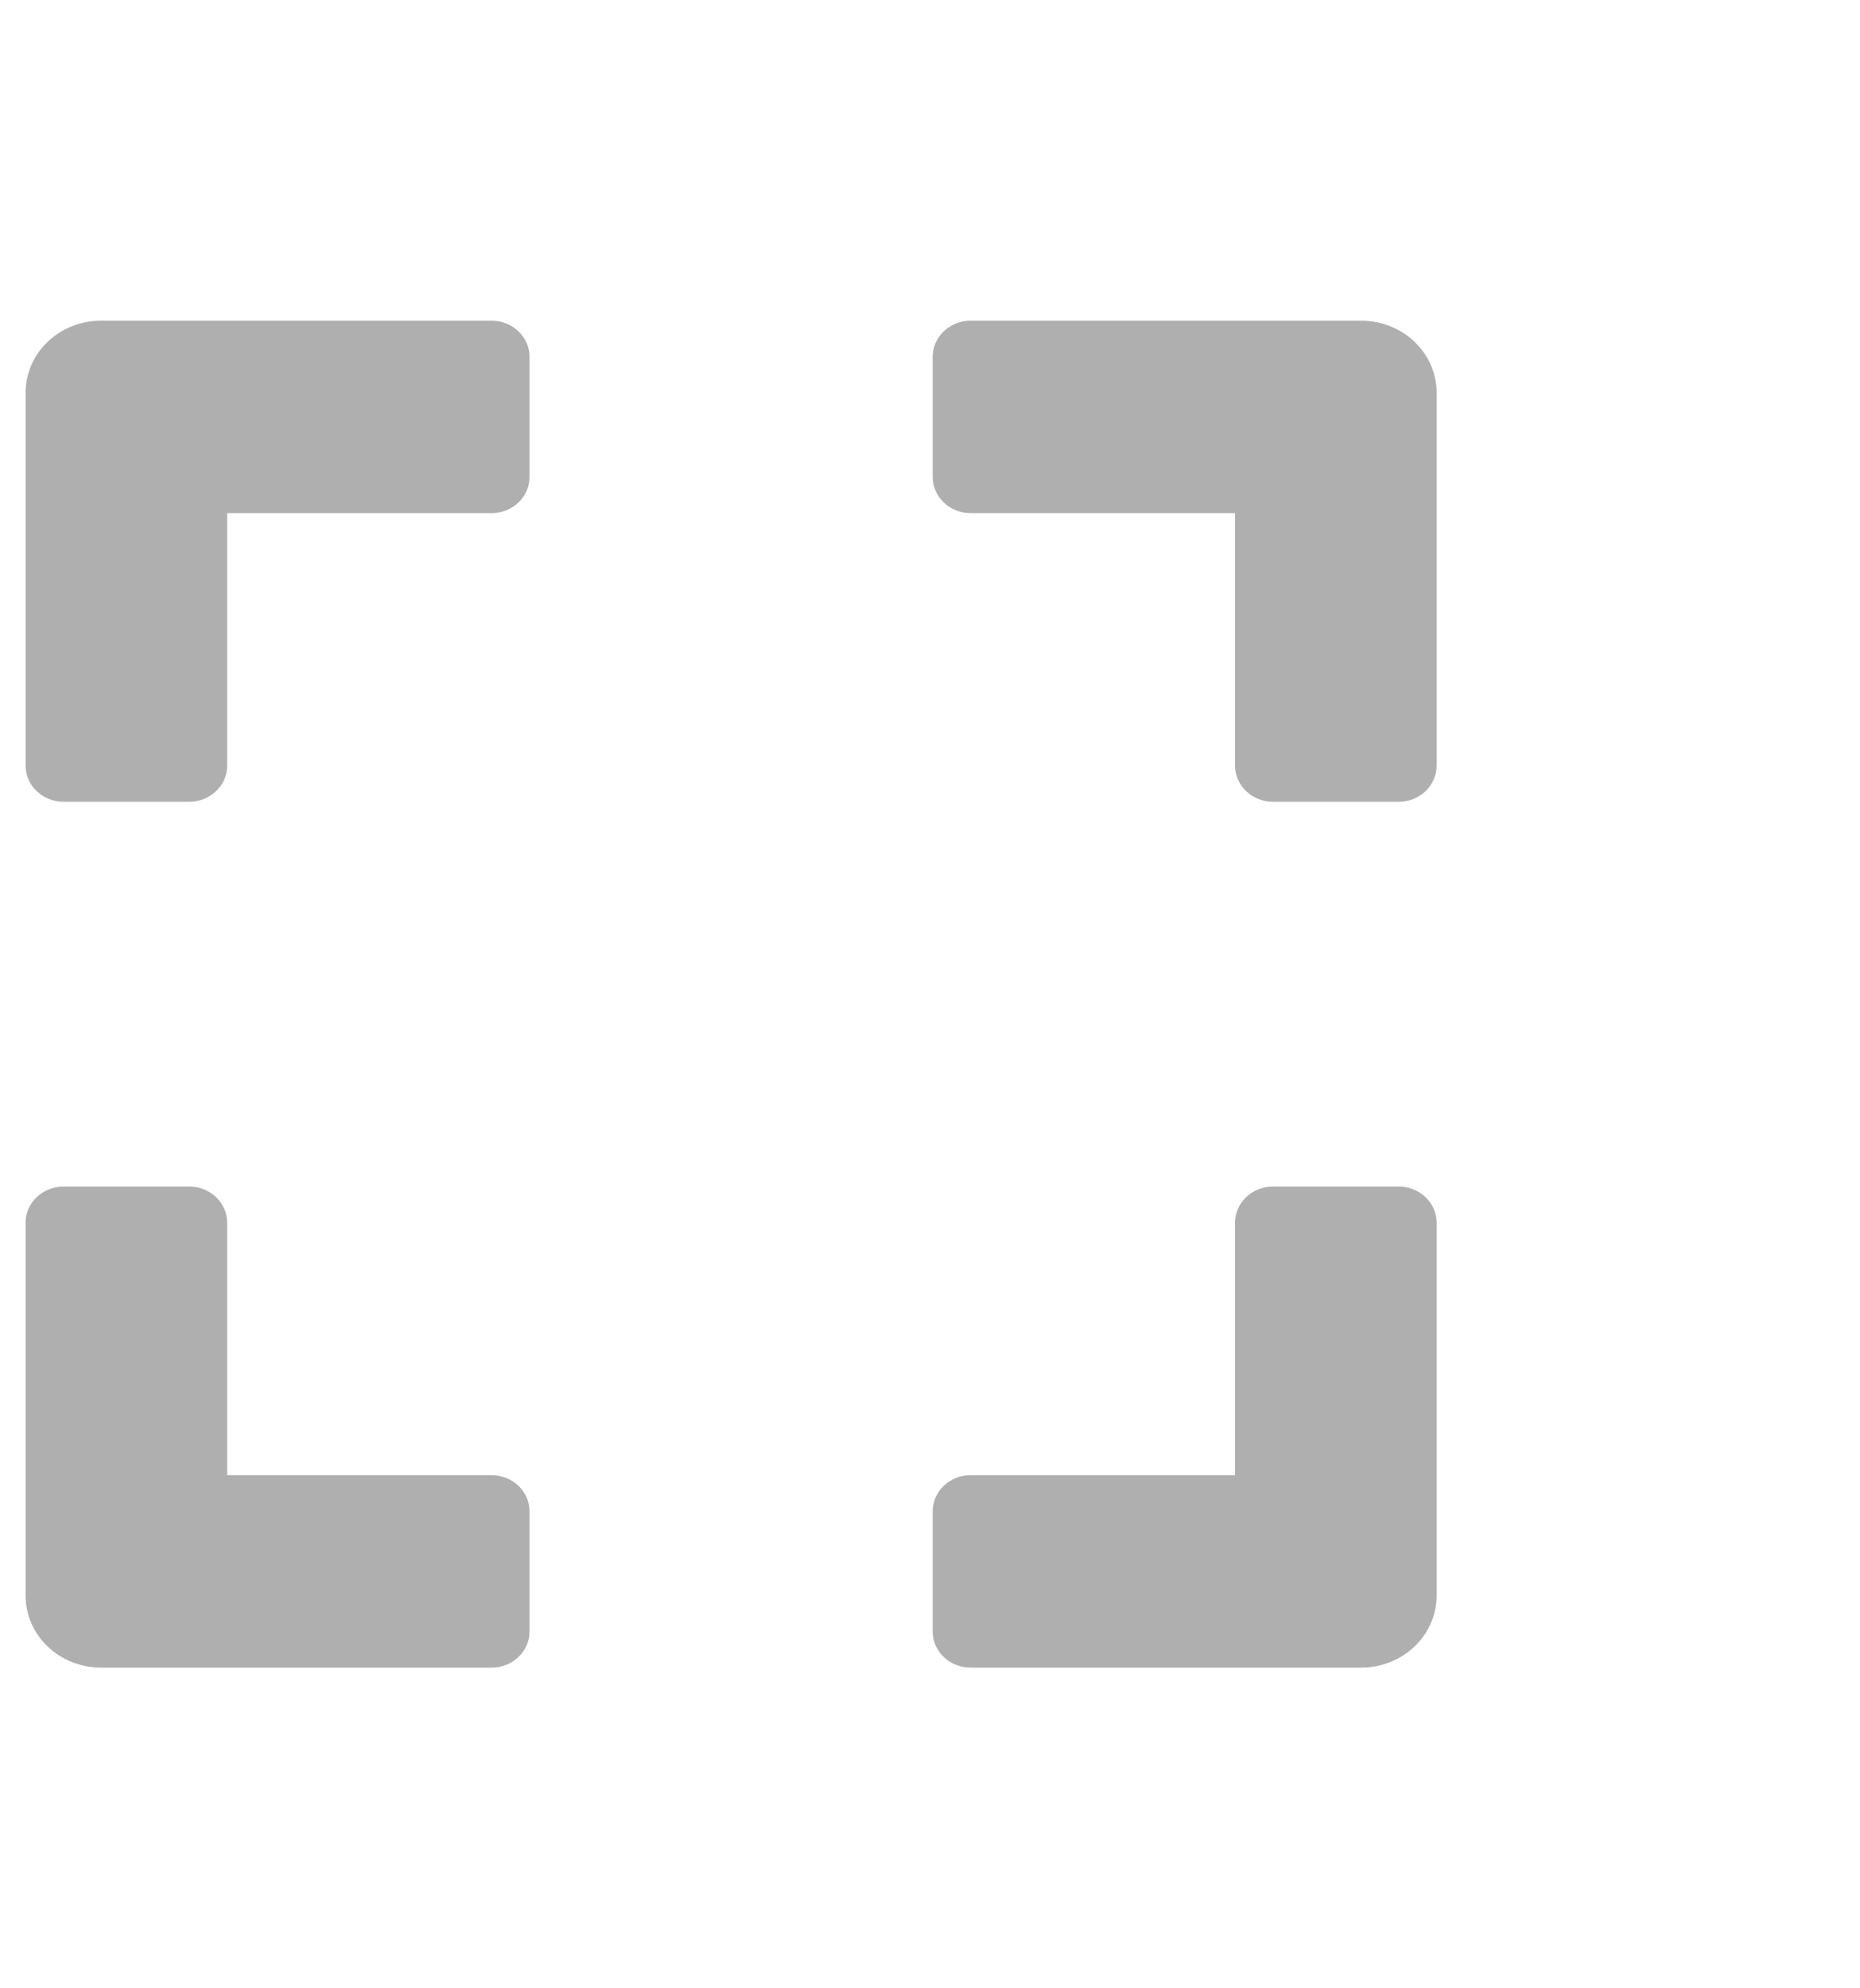 <svg width="29" height="31" viewBox="0 0 29 31" fill="none" xmlns="http://www.w3.org/2000/svg">
<g clip-path="url(#clip0_1_28)">
<path d="M0.399 19.062V24.875C0.399 25.498 0.924 26 1.577 26H7.667C7.991 26 8.256 25.747 8.256 25.438V23.562C8.256 23.253 7.991 23 7.667 23H3.542V19.062C3.542 18.753 3.277 18.5 2.952 18.5H0.988C0.664 18.5 0.399 18.753 0.399 19.062ZM14.542 25.438V23.562C14.542 23.253 14.807 23 15.131 23H19.256V19.062C19.256 18.753 19.521 18.5 19.845 18.5H21.81C22.134 18.5 22.399 18.753 22.399 19.062V24.875C22.399 25.498 21.873 26 21.22 26H15.131C14.807 26 14.542 25.747 14.542 25.438ZM21.81 12.5H19.845C19.521 12.5 19.256 12.247 19.256 11.938V8H15.131C14.807 8 14.542 7.747 14.542 7.438V5.562C14.542 5.253 14.807 5 15.131 5H21.22C21.873 5 22.399 5.502 22.399 6.125V11.938C22.399 12.247 22.134 12.5 21.81 12.5ZM8.256 5.562V7.438C8.256 7.747 7.991 8 7.667 8H3.542V11.938C3.542 12.247 3.277 12.5 2.952 12.5H0.988C0.664 12.5 0.399 12.247 0.399 11.938V6.125C0.399 5.502 0.924 5 1.577 5H7.667C7.991 5 8.256 5.253 8.256 5.562Z" fill="#AFAFAF"/>
</g>
<defs>
<clipPath id="clip0_1_28">
<rect width="28" height="31" fill="white" transform="matrix(1 0 0 -1 0.399 31)"/>
</clipPath>
</defs>
</svg>
